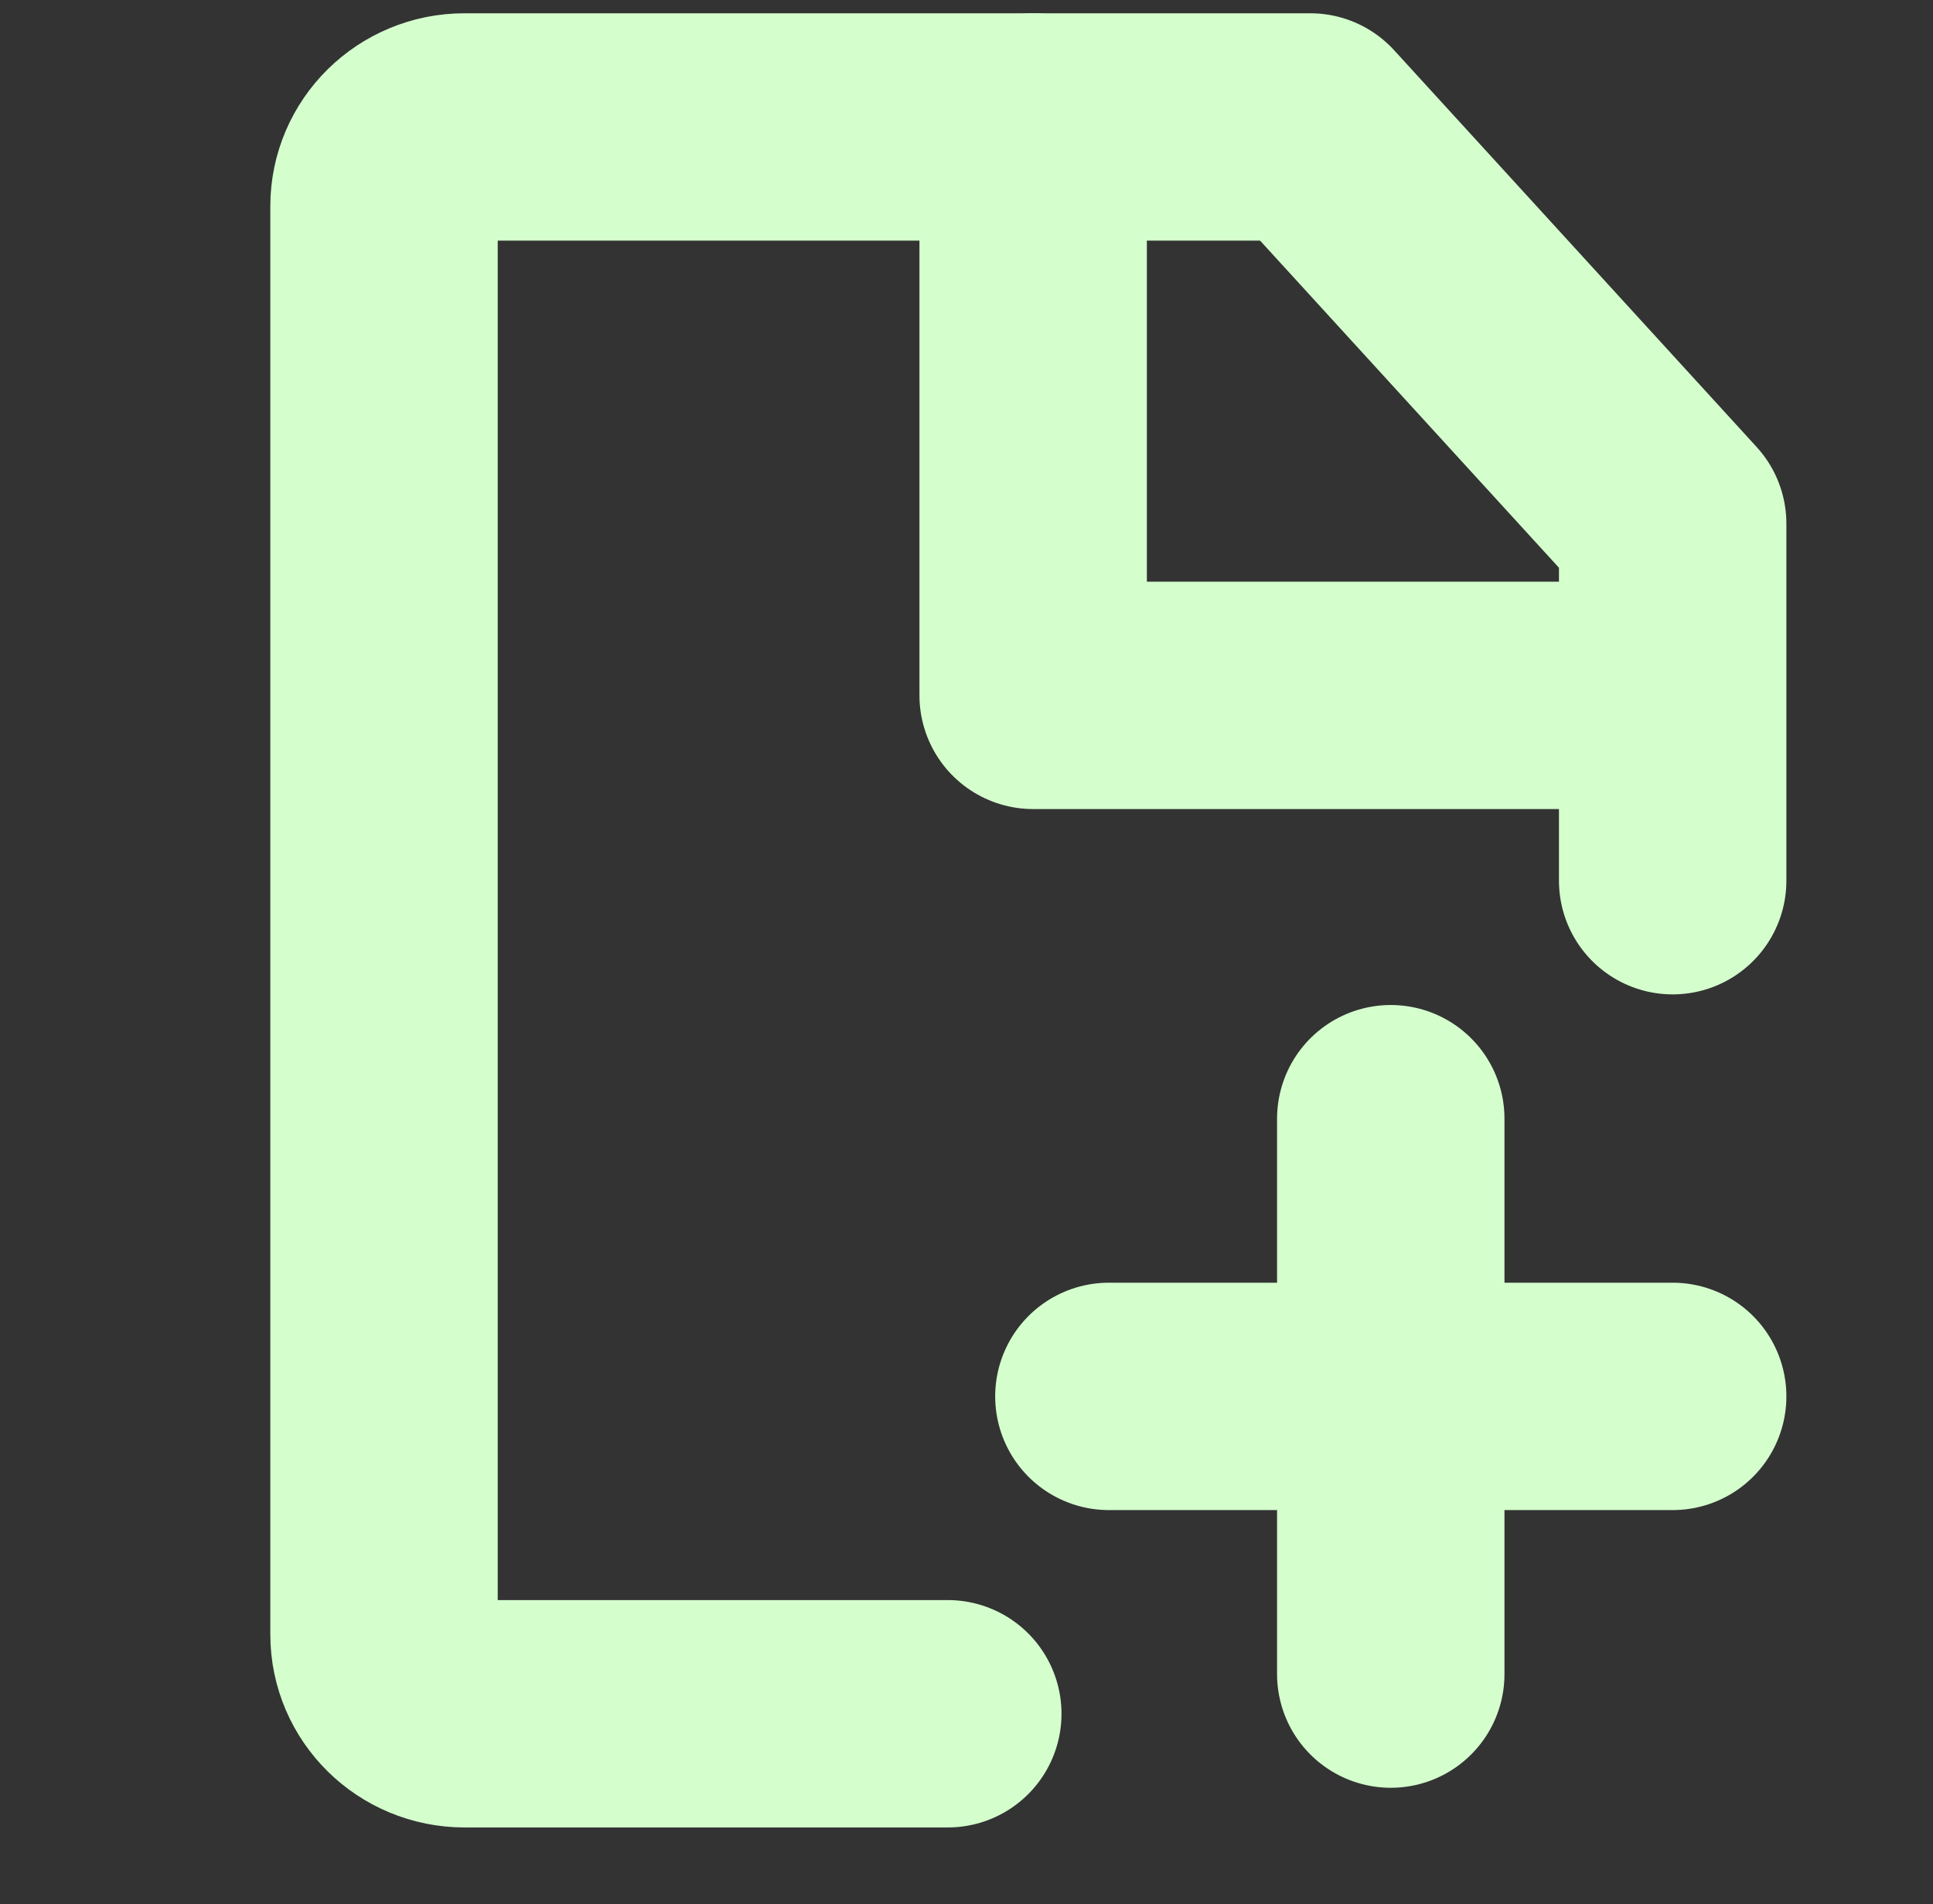 <svg width="68" height="67" viewBox="0 0 68 67" fill="none" xmlns="http://www.w3.org/2000/svg">
<rect x="0" y="0" width="68" height="67" fill="#333333" stroke="none"/>
<path d="M58.842 30.988V18.425L46.092 4.467H16.342C14.777 4.467 13.509 5.717 13.509 7.258V57.508C13.509 59.05 14.777 60.3 16.342 60.3H33.342" stroke="#D4FFCD" stroke-width="8" stroke-linecap="round" stroke-linejoin="round"/>
<path d="M48.925 39.362V58.904" stroke="#D4FFCD" stroke-width="8" stroke-linecap="round" stroke-linejoin="round"/>
<path d="M39.009 49.133H48.926H58.842" stroke="#D4FFCD" stroke-width="8" stroke-linecap="round" stroke-linejoin="round"/>
<path d="M36.345 4.467V24.467H55.416" stroke="#D4FFCD" stroke-width="8" stroke-linecap="round" stroke-linejoin="round"/>
</svg>
